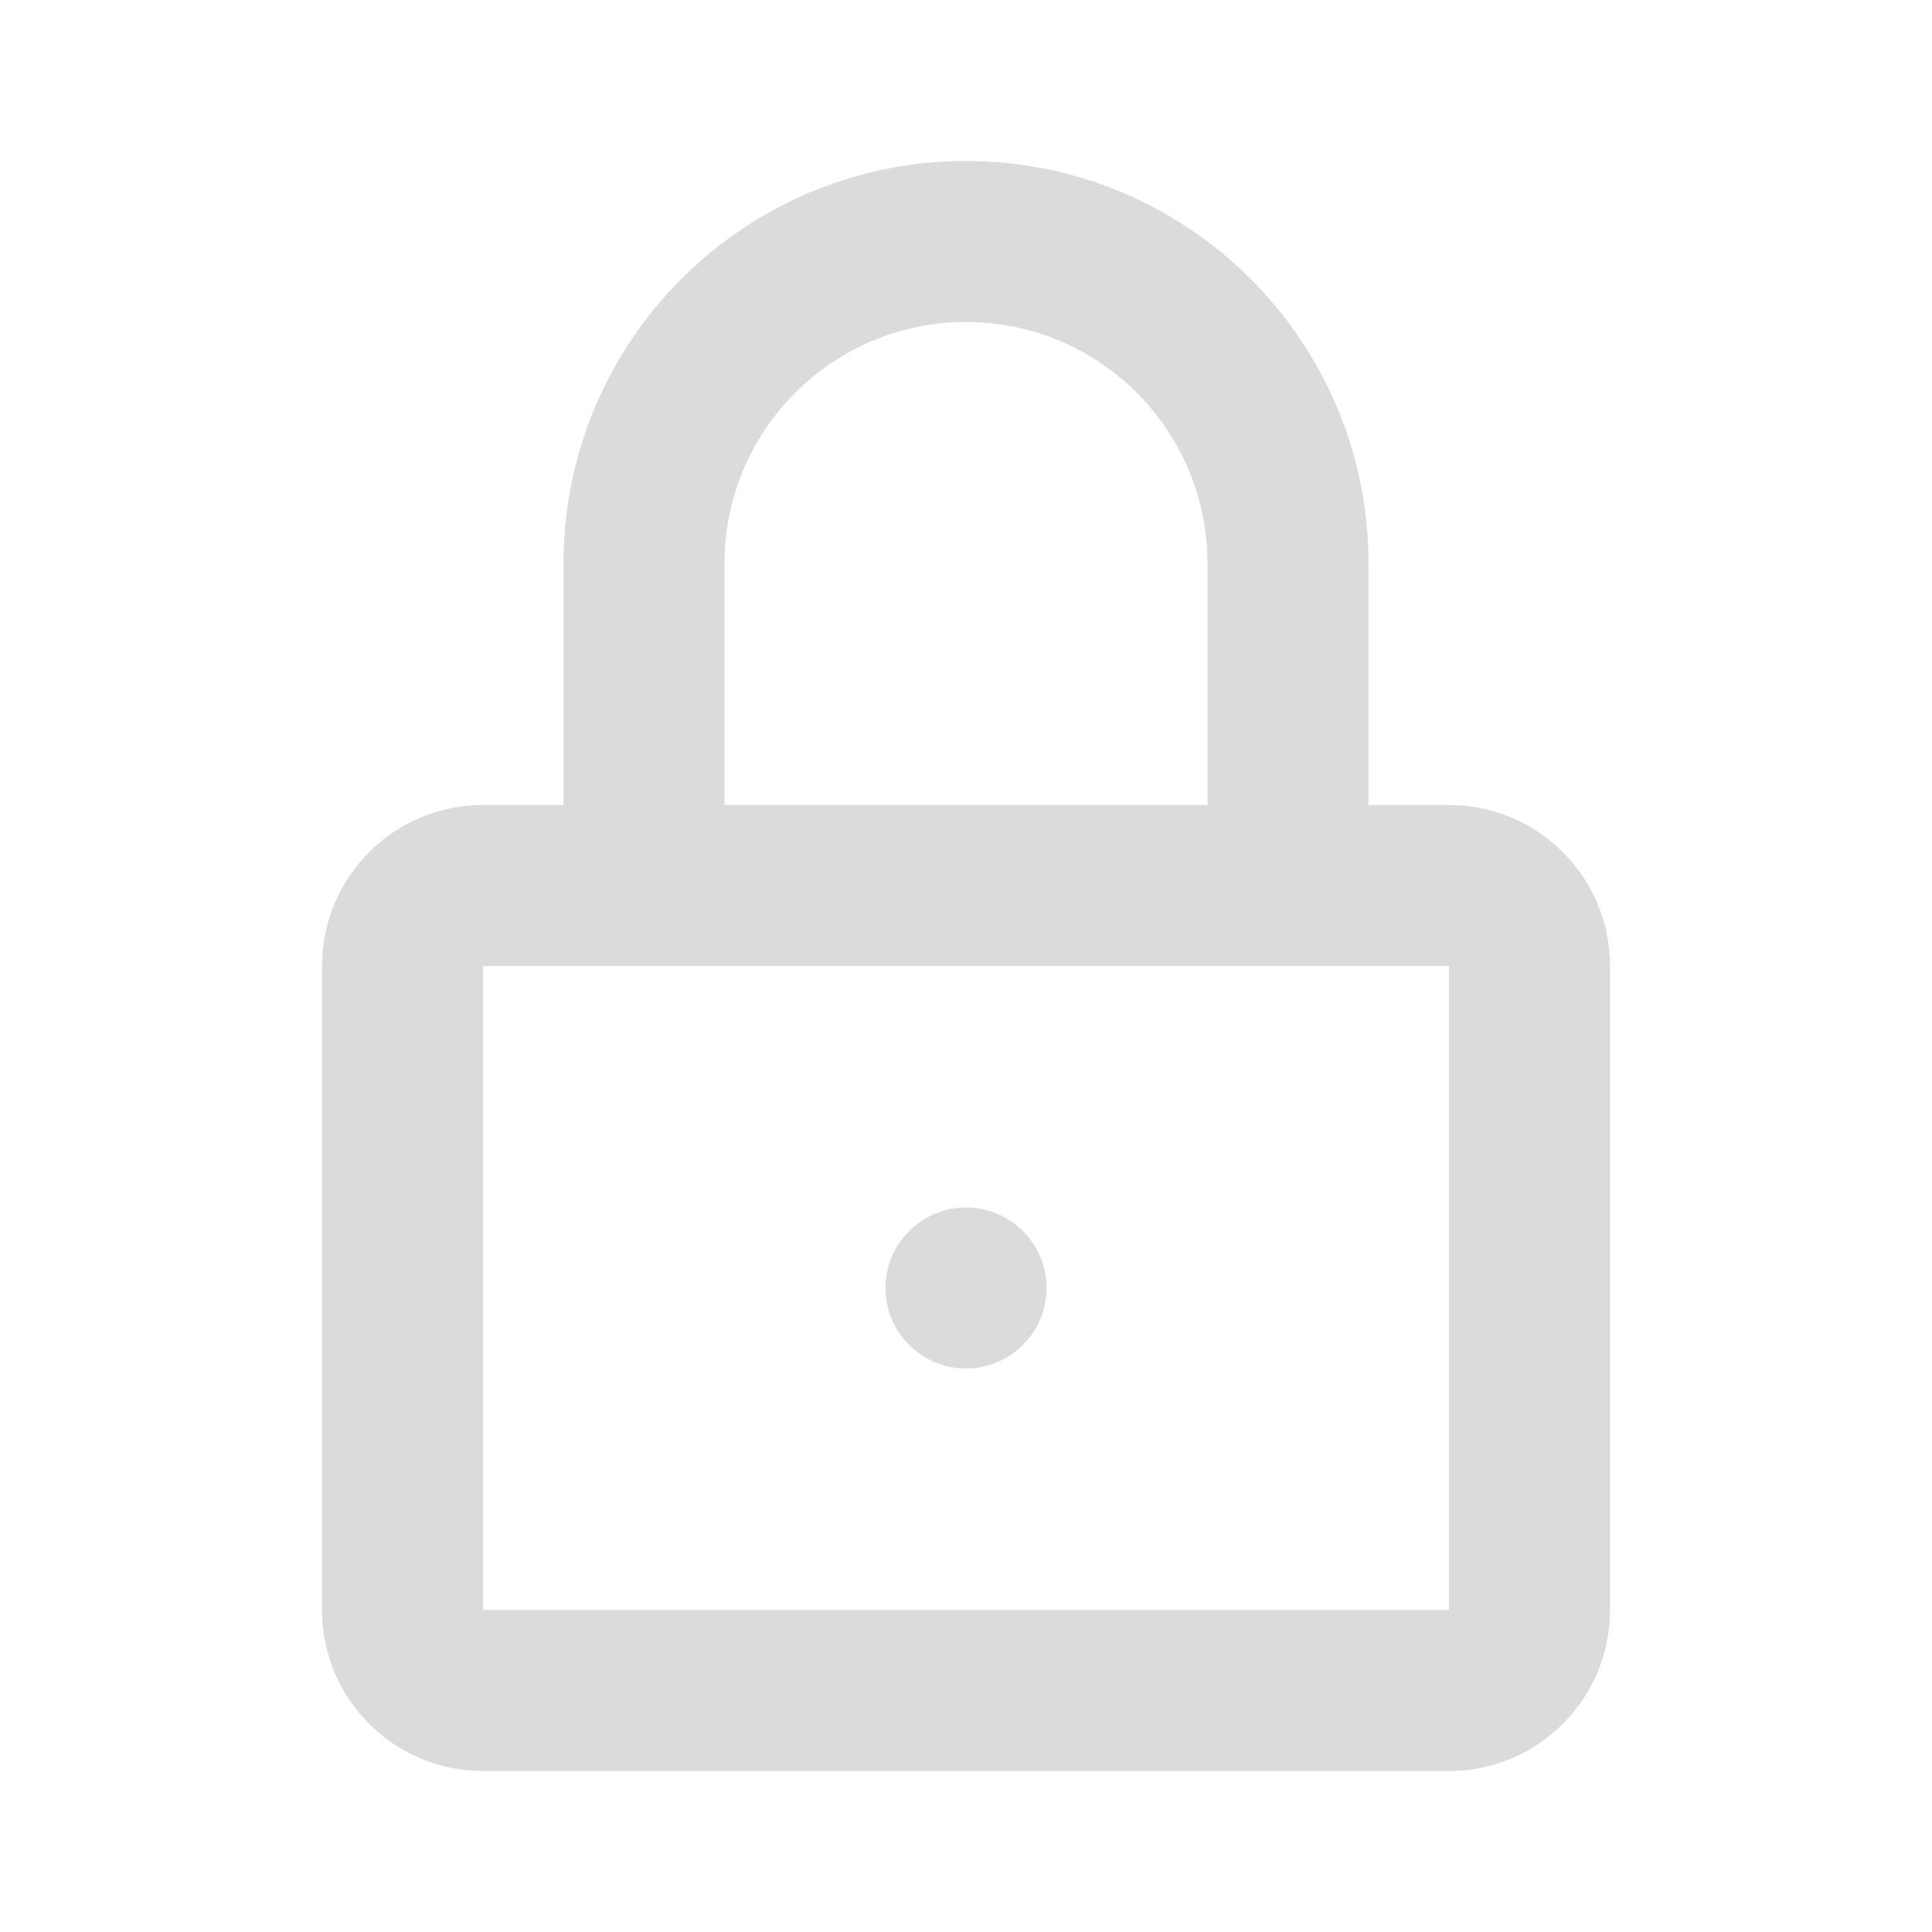 <svg width="24" height="24" viewBox="0 0 24 24" fill="none" xmlns="http://www.w3.org/2000/svg">
<path d="M12 17C12.552 17 13 16.552 13 16C13 15.448 12.552 15 12 15C11.448 15 11 15.448 11 16C11 16.552 11.448 17 12 17Z" fill="#DBDBDB"/>
<path fill-rule="evenodd" clip-rule="evenodd" d="M7 7V10H6C4.895 10 4 10.895 4 12V20C4 21.105 4.895 22 6 22H18C19.105 22 20 21.105 20 20V12C20 10.895 19.105 10 18 10H17V7C17 4.239 14.761 2 12 2C9.239 2 7 4.239 7 7ZM12 4C10.343 4 9 5.343 9 7V10H15V7C15 5.343 13.657 4 12 4ZM6 12V20H18V12H6Z" fill="#DBDBDB"/>
</svg>
